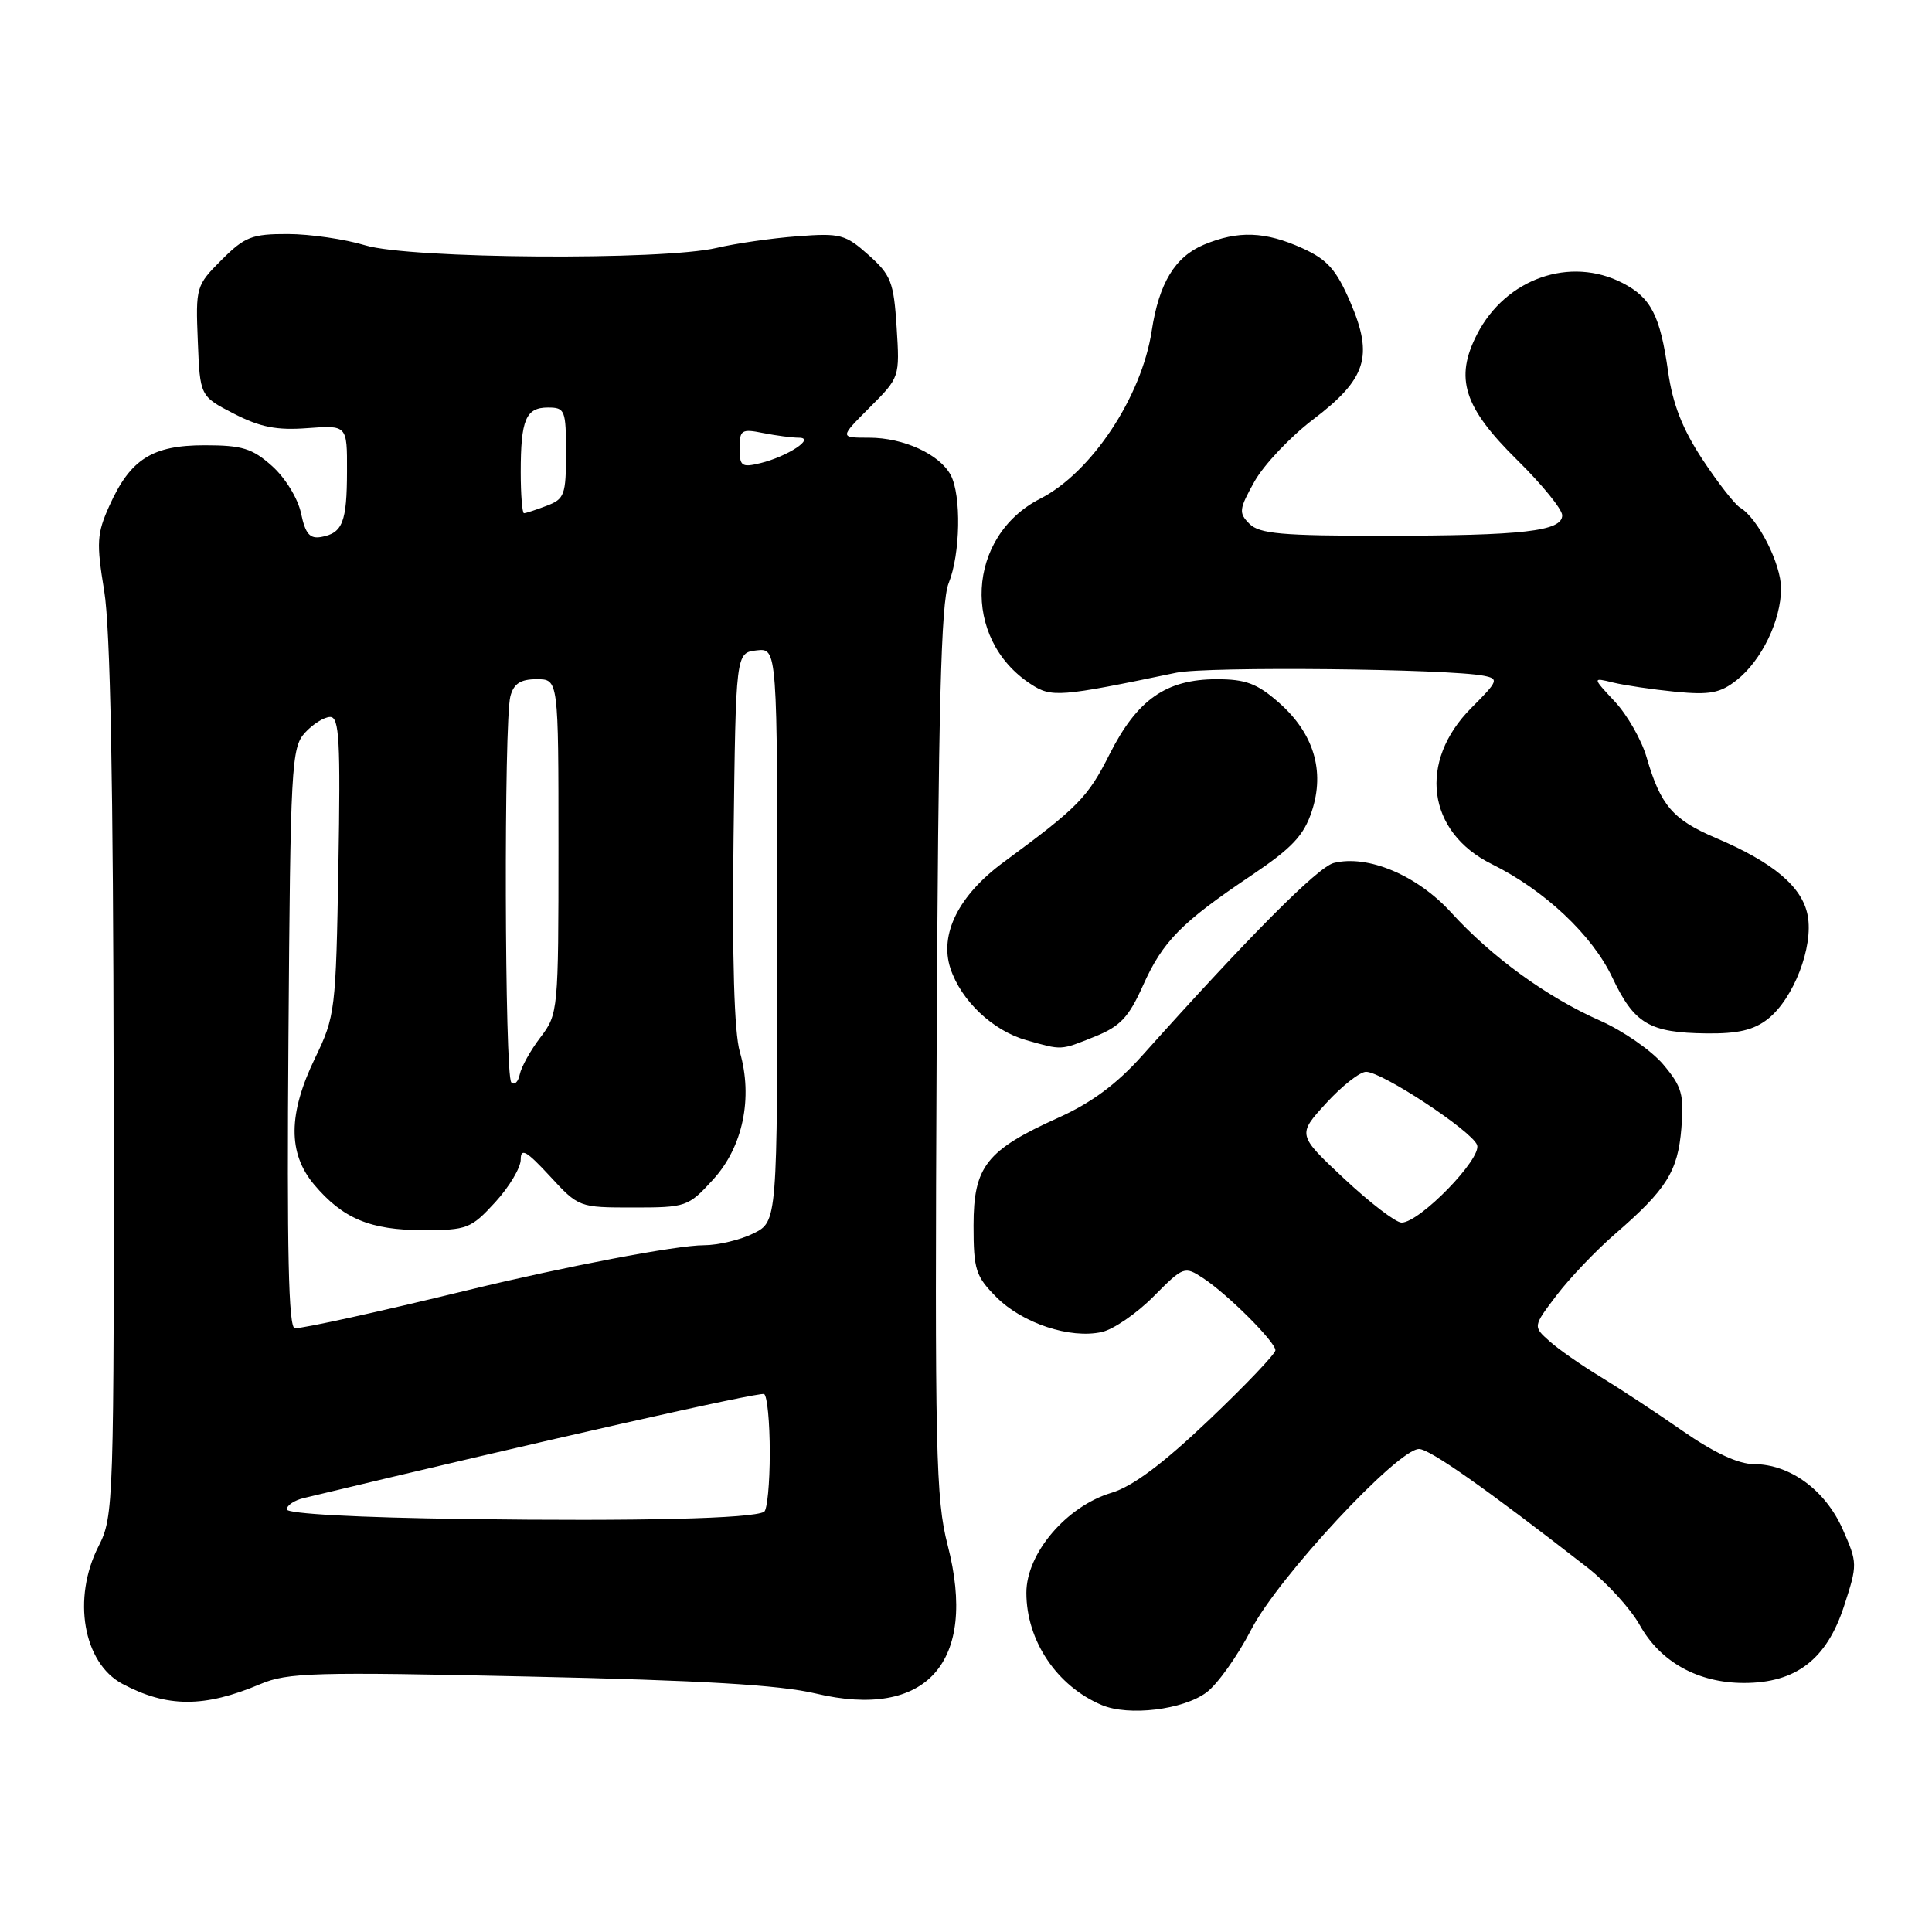 <?xml version="1.0" encoding="UTF-8" standalone="no"?>
<!DOCTYPE svg PUBLIC "-//W3C//DTD SVG 1.1//EN" "http://www.w3.org/Graphics/SVG/1.1/DTD/svg11.dtd" >
<svg xmlns="http://www.w3.org/2000/svg" xmlns:xlink="http://www.w3.org/1999/xlink" version="1.1" viewBox="0 0 256 256">
 <g >
 <path fill="currentColor"
d=" M 159.86 224.26 C 161.31 223.19 163.99 219.43 165.81 215.90 C 169.36 209.03 185.19 192.00 188.03 192.00 C 189.44 192.00 196.88 197.23 210.28 207.66 C 212.91 209.70 216.06 213.16 217.28 215.34 C 220.02 220.24 225.01 223.00 231.09 223.00 C 237.98 223.00 242.04 219.88 244.34 212.83 C 246.15 207.28 246.14 207.11 244.16 202.62 C 241.86 197.44 237.18 194.01 232.39 194.00 C 230.34 194.00 227.10 192.49 222.89 189.56 C 219.38 187.11 214.47 183.89 212.00 182.39 C 209.53 180.89 206.51 178.79 205.31 177.71 C 203.12 175.76 203.12 175.76 206.26 171.63 C 207.98 169.36 211.47 165.70 214.01 163.50 C 220.83 157.60 222.32 155.22 222.79 149.52 C 223.16 145.04 222.87 143.99 220.39 141.05 C 218.84 139.21 215.08 136.60 212.04 135.25 C 204.99 132.14 197.65 126.81 192.28 120.91 C 187.79 115.98 181.25 113.22 176.73 114.35 C 174.63 114.88 165.48 124.08 151.33 139.89 C 147.98 143.64 144.59 146.15 140.24 148.10 C 130.69 152.41 129.00 154.56 129.00 162.38 C 129.00 168.26 129.28 169.12 132.05 171.90 C 135.50 175.35 141.79 177.43 145.99 176.50 C 147.53 176.16 150.62 174.04 152.85 171.79 C 156.82 167.79 156.95 167.74 159.42 169.36 C 162.66 171.48 169.00 177.81 169.00 178.92 C 169.00 179.39 165.03 183.56 160.17 188.18 C 154.06 193.99 150.08 196.96 147.28 197.80 C 141.31 199.59 136.00 205.82 136.00 211.05 C 136.00 217.41 140.05 223.43 146.00 225.93 C 149.56 227.43 156.77 226.56 159.86 224.26 Z  M 34.50 223.15 C 38.10 221.62 41.66 221.52 70.00 222.15 C 92.98 222.65 103.27 223.26 108.05 224.39 C 122.79 227.90 129.58 220.28 125.57 204.74 C 123.99 198.62 123.86 192.41 124.11 139.24 C 124.33 93.83 124.69 79.77 125.70 77.28 C 127.26 73.43 127.40 65.63 125.97 62.94 C 124.49 60.18 119.72 58.00 115.17 58.00 C 111.24 58.00 111.24 58.00 115.23 54.00 C 119.22 50.01 119.23 49.99 118.81 43.37 C 118.43 37.37 118.07 36.45 115.09 33.79 C 112.02 31.05 111.35 30.87 105.64 31.31 C 102.26 31.56 97.47 32.26 95.00 32.84 C 87.86 34.54 54.31 34.30 48.41 32.51 C 45.71 31.69 41.09 31.02 38.15 31.01 C 33.38 31.00 32.43 31.37 29.36 34.44 C 25.98 37.82 25.92 38.04 26.21 45.19 C 26.50 52.50 26.50 52.50 31.00 54.82 C 34.49 56.61 36.68 57.04 40.75 56.73 C 46.00 56.34 46.00 56.34 45.98 62.42 C 45.97 69.18 45.40 70.64 42.56 71.15 C 41.05 71.42 40.46 70.74 39.89 68.01 C 39.47 66.04 37.81 63.33 36.06 61.76 C 33.43 59.41 32.09 59.00 27.12 59.00 C 20.17 59.00 17.28 60.83 14.50 67.00 C 12.83 70.71 12.76 71.89 13.81 78.32 C 14.62 83.22 15.01 103.84 15.06 143.17 C 15.12 199.49 15.07 200.94 13.06 204.88 C 9.54 211.78 11.02 220.33 16.20 223.11 C 22.14 226.28 27.07 226.29 34.50 223.15 Z  M 145.05 137.36 C 148.42 136.01 149.55 134.82 151.44 130.61 C 154.07 124.73 156.51 122.25 165.81 116.00 C 171.19 112.38 172.76 110.72 173.82 107.50 C 175.59 102.14 174.07 97.15 169.45 93.09 C 166.58 90.57 165.06 90.00 161.22 90.00 C 154.52 90.01 150.69 92.69 147.04 99.91 C 144.13 105.68 142.87 106.96 133.00 114.23 C 127.03 118.62 124.44 123.79 125.94 128.33 C 127.36 132.61 131.55 136.57 136.00 137.83 C 140.78 139.18 140.46 139.20 145.05 137.36 Z  M 234.25 135.02 C 237.66 132.33 240.31 125.47 239.53 121.32 C 238.82 117.50 234.98 114.27 227.30 111.01 C 221.65 108.60 220.03 106.71 218.18 100.34 C 217.52 98.06 215.63 94.74 213.98 92.97 C 210.98 89.76 210.98 89.76 213.74 90.44 C 215.26 90.81 218.97 91.36 222.00 91.66 C 226.57 92.10 227.94 91.84 230.12 90.12 C 233.42 87.53 236.00 82.18 236.00 77.97 C 236.00 74.71 232.93 68.66 230.57 67.26 C 229.87 66.84 227.63 63.97 225.59 60.88 C 222.93 56.84 221.64 53.55 221.03 49.23 C 219.98 41.81 218.77 39.45 215.02 37.51 C 208.06 33.91 199.53 36.90 195.73 44.27 C 192.71 50.12 193.94 53.97 201.06 60.98 C 204.33 64.20 207.00 67.48 207.00 68.28 C 207.00 70.39 201.85 70.98 183.32 70.99 C 169.87 71.00 166.88 70.73 165.56 69.41 C 164.11 67.96 164.17 67.48 166.23 63.79 C 167.48 61.58 170.96 57.89 173.97 55.60 C 181.07 50.21 182.02 47.23 178.92 40.03 C 177.06 35.72 175.89 34.40 172.57 32.89 C 167.65 30.66 164.06 30.53 159.53 32.42 C 155.69 34.03 153.58 37.50 152.61 43.83 C 151.27 52.60 144.61 62.63 137.83 66.08 C 128.07 71.07 127.36 84.61 136.56 90.63 C 139.33 92.45 140.34 92.37 155.86 89.14 C 159.96 88.28 192.00 88.61 196.64 89.55 C 198.63 89.95 198.52 90.24 194.97 93.79 C 187.86 100.91 189.08 110.26 197.67 114.50 C 204.64 117.94 210.97 123.89 213.63 129.50 C 216.54 135.66 218.54 136.84 226.12 136.93 C 230.27 136.98 232.38 136.49 234.25 135.02 Z  M 178.11 156.18 C 171.90 150.36 171.90 150.36 175.72 146.18 C 177.82 143.88 180.21 142.01 181.02 142.02 C 183.18 142.05 195.00 149.84 195.72 151.71 C 196.40 153.48 188.12 162.00 185.72 162.00 C 184.95 162.00 181.53 159.38 178.11 156.18 Z  M 61.75 201.28 C 47.41 201.09 38.00 200.58 38.00 200.00 C 38.00 199.47 39.01 198.79 40.25 198.50 C 71.21 191.06 100.67 184.40 101.25 184.72 C 101.66 184.94 102.00 188.44 102.00 192.50 C 102.00 196.56 101.66 200.08 101.25 200.32 C 99.70 201.22 84.73 201.59 61.75 201.28 Z  M 38.22 137.60 C 38.48 101.47 38.61 99.08 40.40 97.10 C 41.45 95.95 42.96 95.00 43.75 95.00 C 44.96 95.00 45.13 98.10 44.84 114.75 C 44.51 133.91 44.42 134.67 41.75 140.19 C 38.17 147.59 38.13 152.81 41.62 156.96 C 45.42 161.47 49.07 163.00 56.07 163.00 C 61.90 163.00 62.41 162.80 65.62 159.30 C 67.48 157.27 69.00 154.72 69.00 153.64 C 69.00 152.06 69.76 152.49 72.85 155.83 C 76.67 159.98 76.73 160.00 83.90 160.00 C 90.92 160.00 91.19 159.91 94.48 156.31 C 98.44 151.99 99.80 145.48 98.03 139.37 C 97.29 136.83 97.00 127.08 97.20 111.00 C 97.50 86.50 97.50 86.50 100.25 86.18 C 103.00 85.87 103.00 85.87 103.00 123.86 C 103.00 161.85 103.00 161.85 99.85 163.43 C 98.11 164.29 95.15 165.00 93.25 165.00 C 89.67 165.00 74.91 167.81 62.00 170.95 C 50.17 173.83 40.32 176.00 39.07 176.00 C 38.23 176.00 38.01 165.86 38.22 137.60 Z  M 67.75 143.42 C 66.86 142.53 66.75 95.52 67.63 92.25 C 68.08 90.58 68.97 90.00 71.12 90.00 C 74.00 90.00 74.00 90.00 74.00 112.16 C 74.00 133.96 73.96 134.36 71.62 137.44 C 70.30 139.16 69.07 141.38 68.87 142.37 C 68.66 143.37 68.16 143.84 67.75 143.42 Z  M 69.00 62.58 C 69.00 55.60 69.67 54.00 72.61 54.00 C 74.87 54.00 75.00 54.34 75.00 60.02 C 75.00 65.57 74.80 66.13 72.43 67.02 C 71.02 67.56 69.67 68.00 69.43 68.00 C 69.20 68.00 69.00 65.56 69.00 62.58 Z  M 98.00 59.39 C 98.00 56.97 98.26 56.80 101.12 57.38 C 102.84 57.72 104.97 58.00 105.85 58.00 C 108.13 58.00 104.37 60.49 100.75 61.37 C 98.27 61.97 98.00 61.77 98.00 59.39 Z "/>
</g>
</svg>